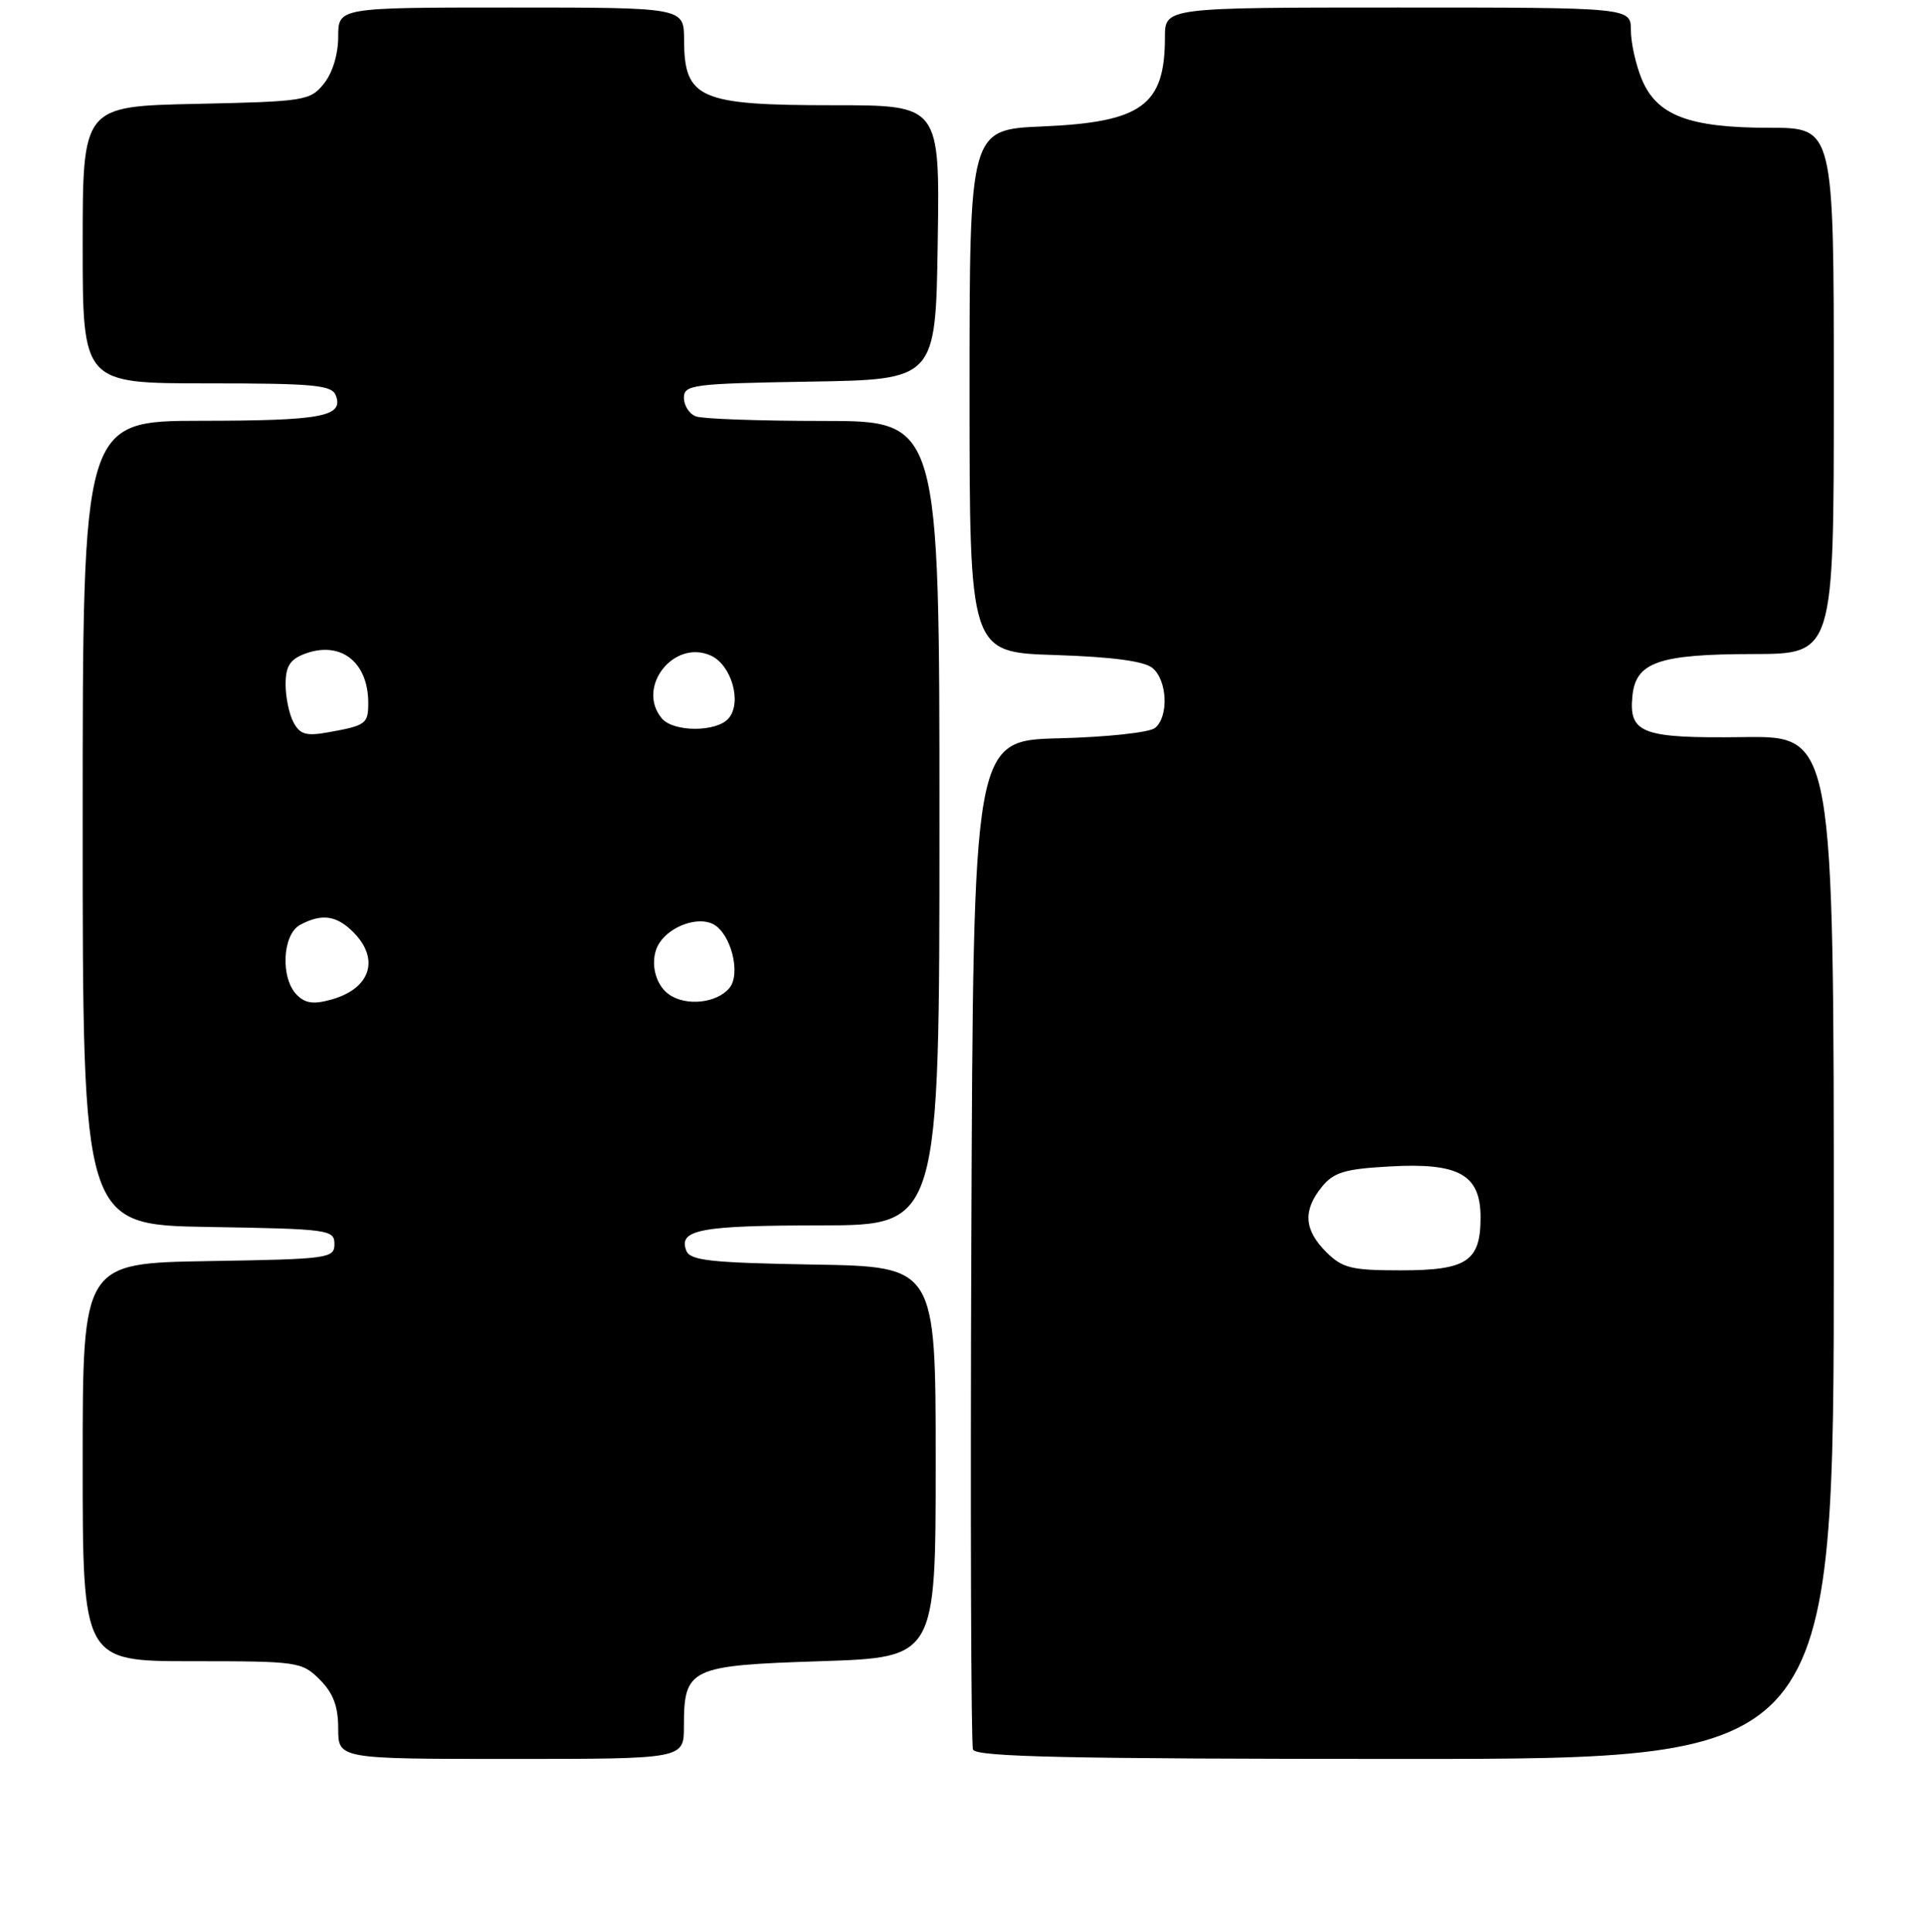 <?xml version="1.0" encoding="UTF-8" standalone="no"?>
<!DOCTYPE svg PUBLIC "-//W3C//DTD SVG 1.1//EN" "http://www.w3.org/Graphics/SVG/1.1/DTD/svg11.dtd" >
<svg xmlns="http://www.w3.org/2000/svg" xmlns:xlink="http://www.w3.org/1999/xlink" version="1.1" viewBox="0 0 256 257">
 <g >
 <path fill="currentColor"
d=" M 91.00 229.69 C 91.00 221.91 91.71 221.57 109.17 221.00 C 124.50 220.50 124.50 220.50 124.50 194.50 C 124.50 168.50 124.50 168.50 108.21 168.23 C 94.47 167.99 91.82 167.70 91.31 166.37 C 90.24 163.58 93.19 163.03 109.25 163.02 C 125.00 163.00 125.00 163.00 125.00 109.50 C 125.00 56.00 125.00 56.00 109.58 56.00 C 101.10 56.00 93.45 55.73 92.58 55.39 C 91.71 55.06 91.00 53.95 91.00 52.92 C 91.00 51.18 92.16 51.03 107.75 50.77 C 124.50 50.50 124.50 50.50 124.77 32.25 C 125.05 14.00 125.05 14.00 110.96 14.00 C 92.98 14.00 91.04 13.15 91.02 5.25 C 91.00 1.00 91.00 1.00 68.00 1.00 C 45.00 1.00 45.00 1.00 45.00 4.89 C 45.00 7.23 44.24 9.72 43.09 11.14 C 41.26 13.40 40.56 13.51 26.09 13.82 C 11.00 14.14 11.00 14.14 11.00 32.57 C 11.00 51.00 11.00 51.00 27.53 51.00 C 41.77 51.00 44.15 51.22 44.68 52.60 C 45.76 55.42 42.84 55.97 26.75 55.98 C 11.00 56.00 11.00 56.00 11.00 109.48 C 11.00 162.95 11.00 162.95 27.75 163.23 C 43.74 163.49 44.50 163.59 44.50 165.50 C 44.50 167.41 43.74 167.51 27.75 167.77 C 11.00 168.05 11.00 168.05 11.00 194.52 C 11.00 221.00 11.00 221.00 25.55 221.00 C 39.66 221.00 40.16 221.07 42.55 223.45 C 44.34 225.25 45.00 226.99 45.00 229.95 C 45.00 234.00 45.00 234.00 68.00 234.00 C 91.00 234.00 91.00 234.00 91.00 229.69 Z  M 244.00 165.95 C 244.00 97.91 244.00 97.91 231.98 98.06 C 218.49 98.24 216.71 97.58 217.20 92.61 C 217.64 88.09 220.67 87.03 233.25 87.01 C 244.00 87.00 244.00 87.00 244.00 52.00 C 244.00 17.00 244.00 17.00 235.47 17.00 C 224.77 17.00 220.47 15.38 218.46 10.57 C 217.66 8.64 217.00 5.70 217.00 4.03 C 217.00 1.00 217.00 1.00 186.00 1.00 C 155.00 1.00 155.00 1.00 155.00 4.95 C 155.00 14.02 151.94 16.25 138.75 16.82 C 129.00 17.23 129.00 17.23 129.00 52.01 C 129.00 86.78 129.00 86.78 140.35 87.14 C 148.03 87.39 152.23 87.95 153.35 88.87 C 155.32 90.51 155.53 95.32 153.69 96.84 C 152.96 97.45 147.27 98.06 140.94 98.22 C 129.50 98.50 129.50 98.50 129.24 165.00 C 129.10 201.57 129.20 232.06 129.46 232.75 C 129.83 233.73 142.26 234.00 186.97 234.00 C 244.00 234.00 244.00 234.00 244.00 165.95 Z  M 39.50 132.36 C 37.29 130.14 37.56 124.31 39.93 123.04 C 42.80 121.50 44.77 121.77 47.00 124.00 C 50.56 127.56 49.33 131.47 44.18 132.95 C 41.76 133.64 40.64 133.50 39.50 132.36 Z  M 89.02 132.30 C 87.00 130.89 86.38 127.47 87.77 125.40 C 89.28 123.14 92.93 121.89 94.92 122.96 C 97.27 124.21 98.61 129.55 97.06 131.43 C 95.38 133.46 91.30 133.90 89.02 132.30 Z  M 39.05 96.10 C 38.47 95.02 38.00 92.74 38.00 91.04 C 38.00 88.66 38.58 87.73 40.50 87.00 C 45.28 85.18 49.00 88.03 49.00 93.52 C 49.00 96.29 48.68 96.52 43.80 97.40 C 40.74 97.96 39.93 97.73 39.05 96.10 Z  M 88.05 95.56 C 84.61 91.42 89.67 84.98 94.59 87.22 C 97.33 88.47 98.74 93.41 96.97 95.54 C 95.41 97.42 89.60 97.43 88.05 95.56 Z  M 176.45 166.55 C 173.51 163.61 173.34 161.03 175.88 157.90 C 177.45 155.96 178.91 155.51 184.88 155.18 C 194.13 154.65 197.00 156.26 197.00 161.95 C 197.00 167.80 195.20 169.00 186.38 169.00 C 179.78 169.00 178.62 168.71 176.45 166.55 Z "/>
</g>
</svg>